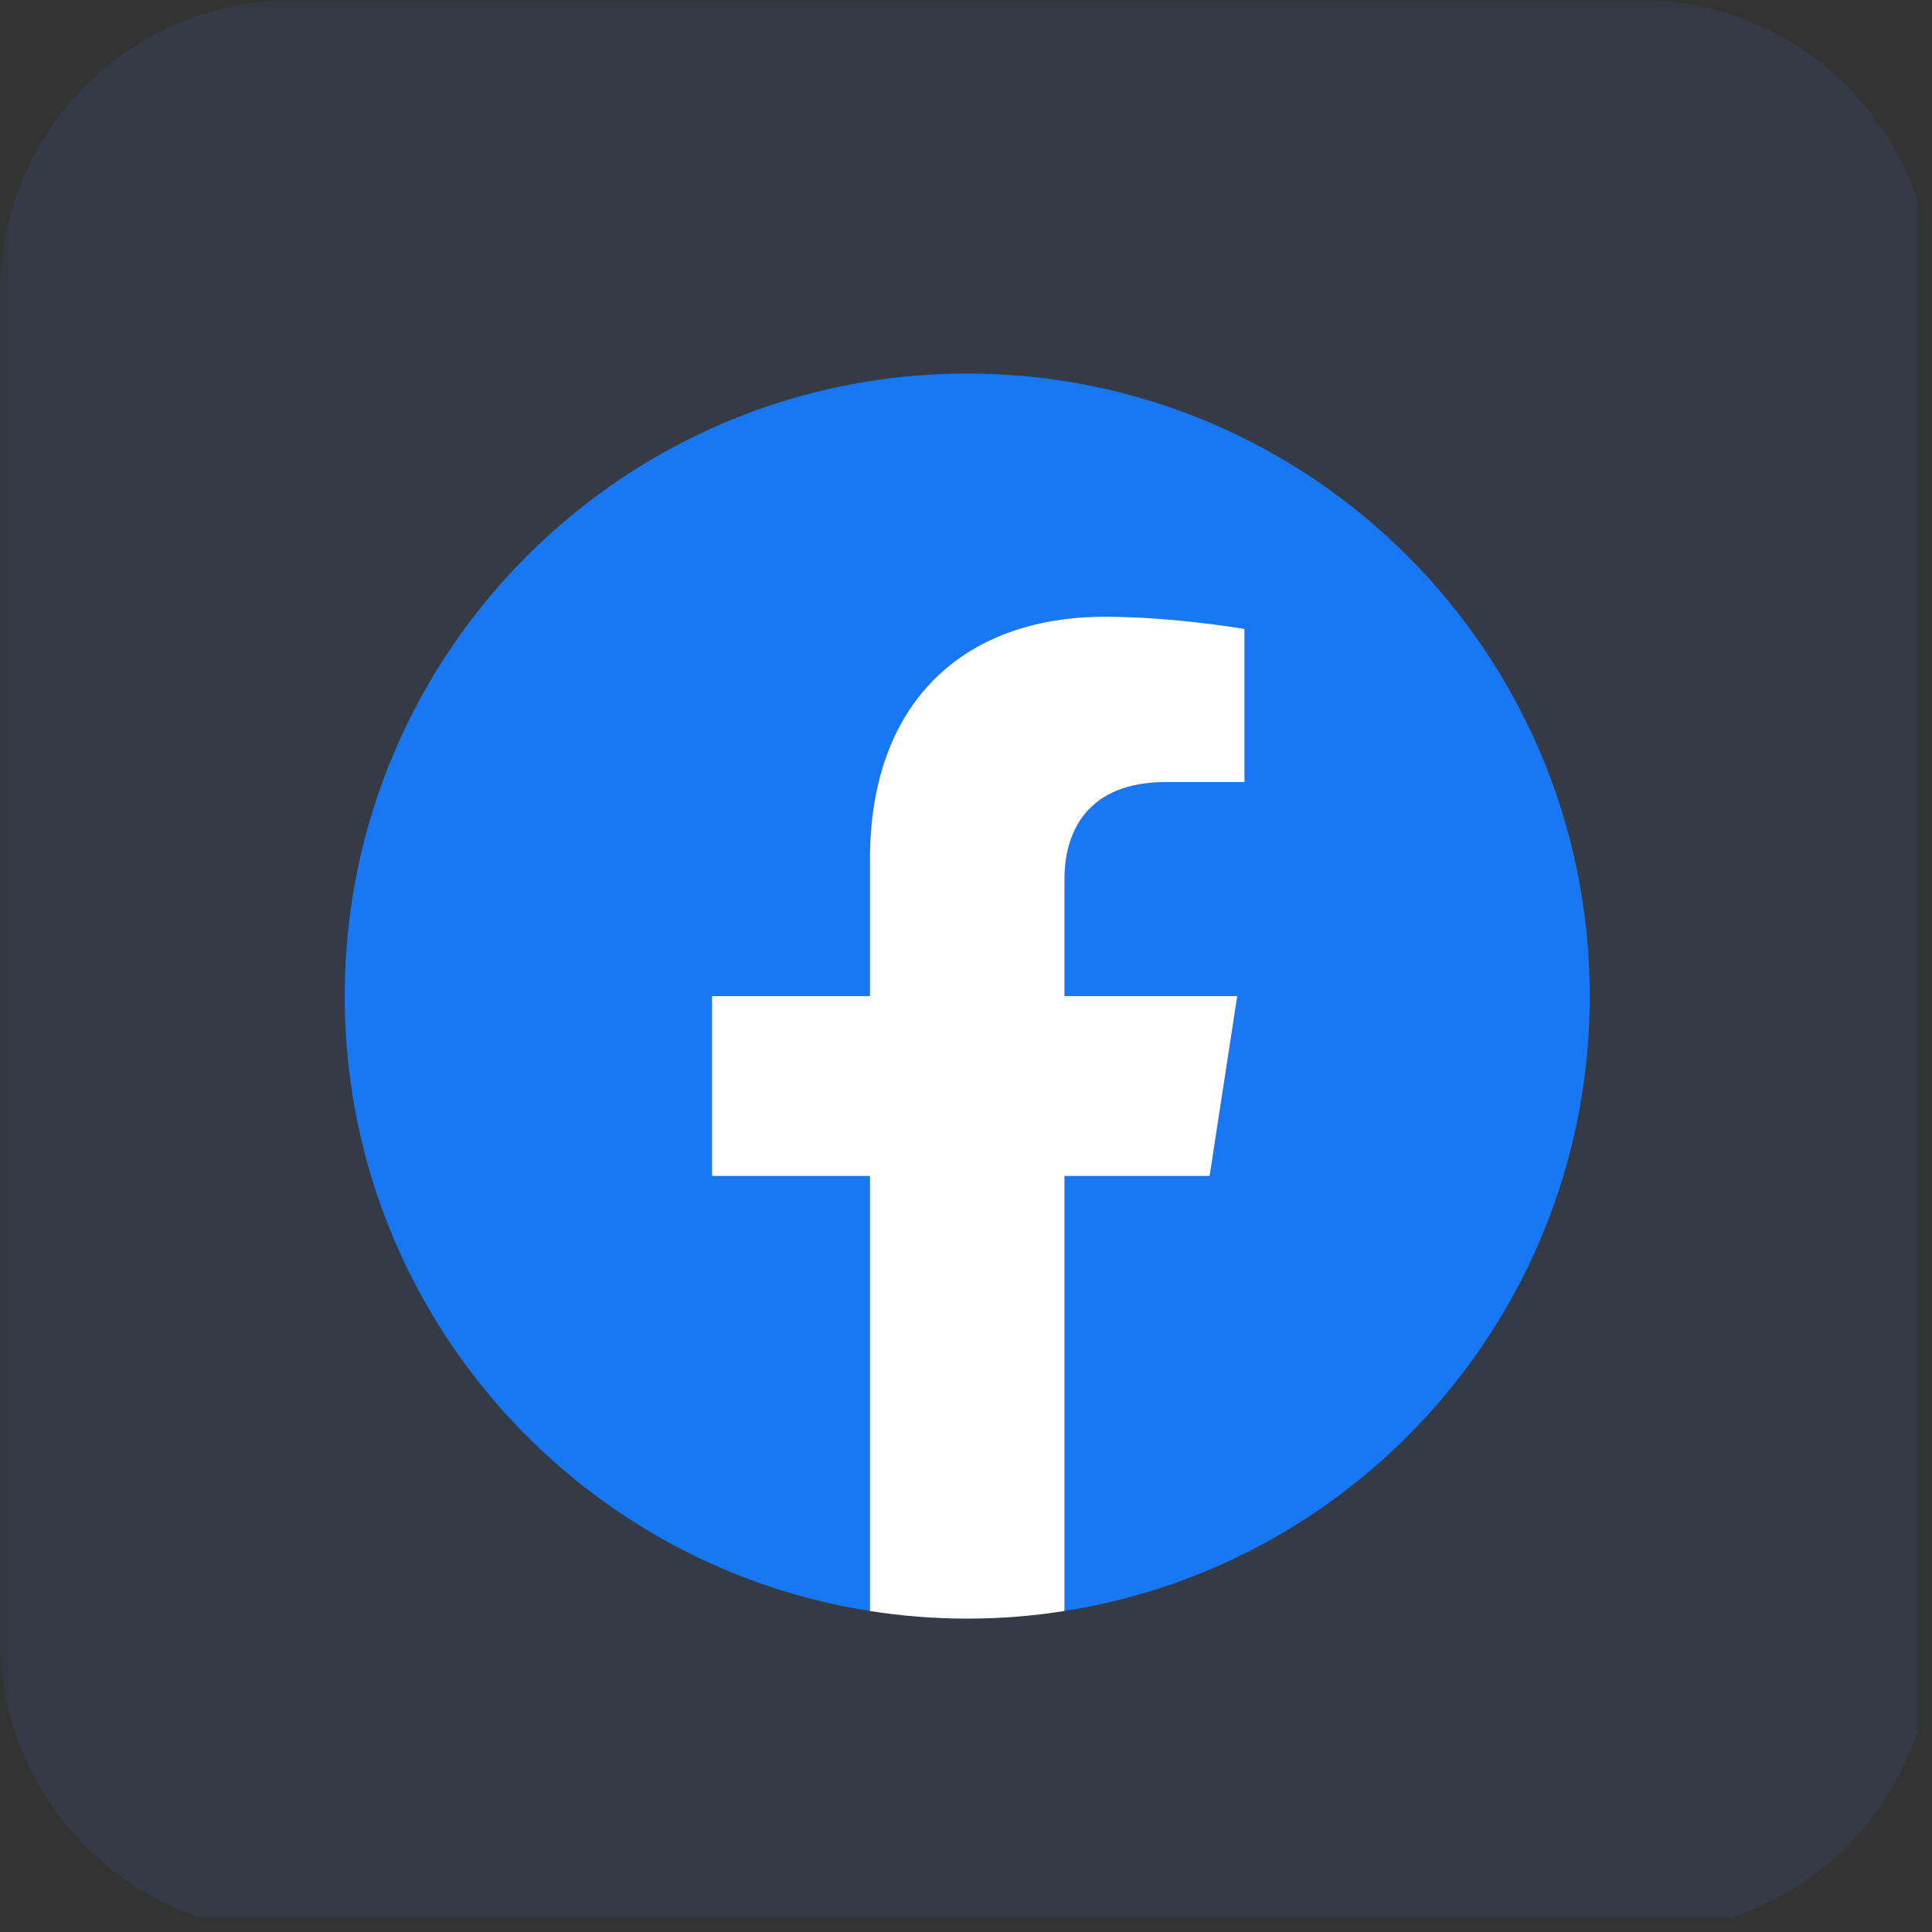 <svg xmlns="http://www.w3.org/2000/svg" xmlns:xlink="http://www.w3.org/1999/xlink" width="90" zoomAndPan="magnify" viewBox="0 0 67.5 67.5" height="90" preserveAspectRatio="xMidYMid meet" version="1.0"><rect x="0" y="0" width="67.5" height="67.5" fill="#333333" stroke="none"/><defs><filter x="0%" y="0%" width="100%" height="100%" id="73475efe31"><feColorMatrix values="0 0 0 0 1 0 0 0 0 1 0 0 0 0 1 0 0 0 1 0" color-interpolation-filters="sRGB"/></filter><clipPath id="8f291cbc20"><path d="M 0 0 L 67.004 0 L 67.004 67.004 L 0 67.004 Z M 0 0 " clip-rule="nonzero"/></clipPath><mask id="1043c54782"><g filter="url(#73475efe31)"><rect x="-6.75" width="81" fill="#000000" y="-6.75" height="81" fill-opacity="0.098"/></g></mask><clipPath id="67584bc592"><path d="M 0 0 L 67.004 0 L 67.004 67.004 L 0 67.004 Z M 0 0 " clip-rule="nonzero"/></clipPath><clipPath id="9fbb2540c0"><rect x="0" width="68" y="0" height="68"/></clipPath><clipPath id="aa52e8daa3"><path d="M 12.043 13.051 L 55.543 13.051 L 55.543 56.551 L 12.043 56.551 Z M 12.043 13.051 " clip-rule="nonzero"/></clipPath><clipPath id="3b73d328ae"><path d="M 24 21 L 44 21 L 44 56.551 L 24 56.551 Z M 24 21 " clip-rule="nonzero"/></clipPath></defs><g clip-path="url(#8f291cbc20)"><g mask="url(#1043c54782)"><g transform="matrix(1, 0, 0, 1, 0, -0)"><g clip-path="url(#9fbb2540c0)"><g clip-path="url(#67584bc592)"><path fill="#4285f4" d="M 10.195 0 L 57.312 0 C 60.117 0 62.668 1.148 64.512 2.992 C 66.359 4.84 67.508 7.391 67.508 10.195 L 67.508 57.312 C 67.508 60.117 66.359 62.668 64.512 64.512 C 62.668 66.359 60.117 67.508 57.312 67.508 L 10.195 67.508 C 7.391 67.508 4.84 66.359 2.996 64.512 C 1.148 62.668 0 60.117 0 57.312 L 0 10.195 C 0 7.391 1.148 4.84 2.996 2.992 C 4.84 1.148 7.391 0 10.195 0 " fill-opacity="1" fill-rule="nonzero"/></g></g></g></g></g><g clip-path="url(#aa52e8daa3)"><path fill="#1877f2" d="M 55.543 34.801 C 55.543 22.789 45.805 13.051 33.793 13.051 C 21.781 13.051 12.043 22.789 12.043 34.801 C 12.043 45.656 19.996 54.656 30.395 56.285 L 30.395 41.086 L 24.875 41.086 L 24.875 34.801 L 30.395 34.801 L 30.395 30.008 C 30.395 24.559 33.645 21.547 38.609 21.547 C 40.992 21.547 43.48 21.973 43.48 21.973 L 43.48 27.324 L 40.738 27.324 C 38.035 27.324 37.191 29 37.191 30.719 L 37.191 34.801 L 43.227 34.801 L 42.262 41.086 L 37.191 41.086 L 37.191 56.285 C 47.59 54.656 55.543 45.656 55.543 34.801 " fill-opacity="1" fill-rule="nonzero"/></g><g clip-path="url(#3b73d328ae)"><path fill="#ffffff" d="M 42.262 41.086 L 43.227 34.801 L 37.191 34.801 L 37.191 30.719 C 37.191 29 38.035 27.324 40.738 27.324 L 43.48 27.324 L 43.48 21.973 C 43.48 21.973 40.992 21.547 38.609 21.547 C 33.645 21.547 30.395 24.559 30.395 30.008 L 30.395 34.801 L 24.875 34.801 L 24.875 41.086 L 30.395 41.086 L 30.395 56.285 C 31.504 56.461 32.637 56.551 33.793 56.551 C 34.949 56.551 36.086 56.461 37.191 56.285 L 37.191 41.086 L 42.262 41.086 " fill-opacity="1" fill-rule="nonzero"/></g></svg>